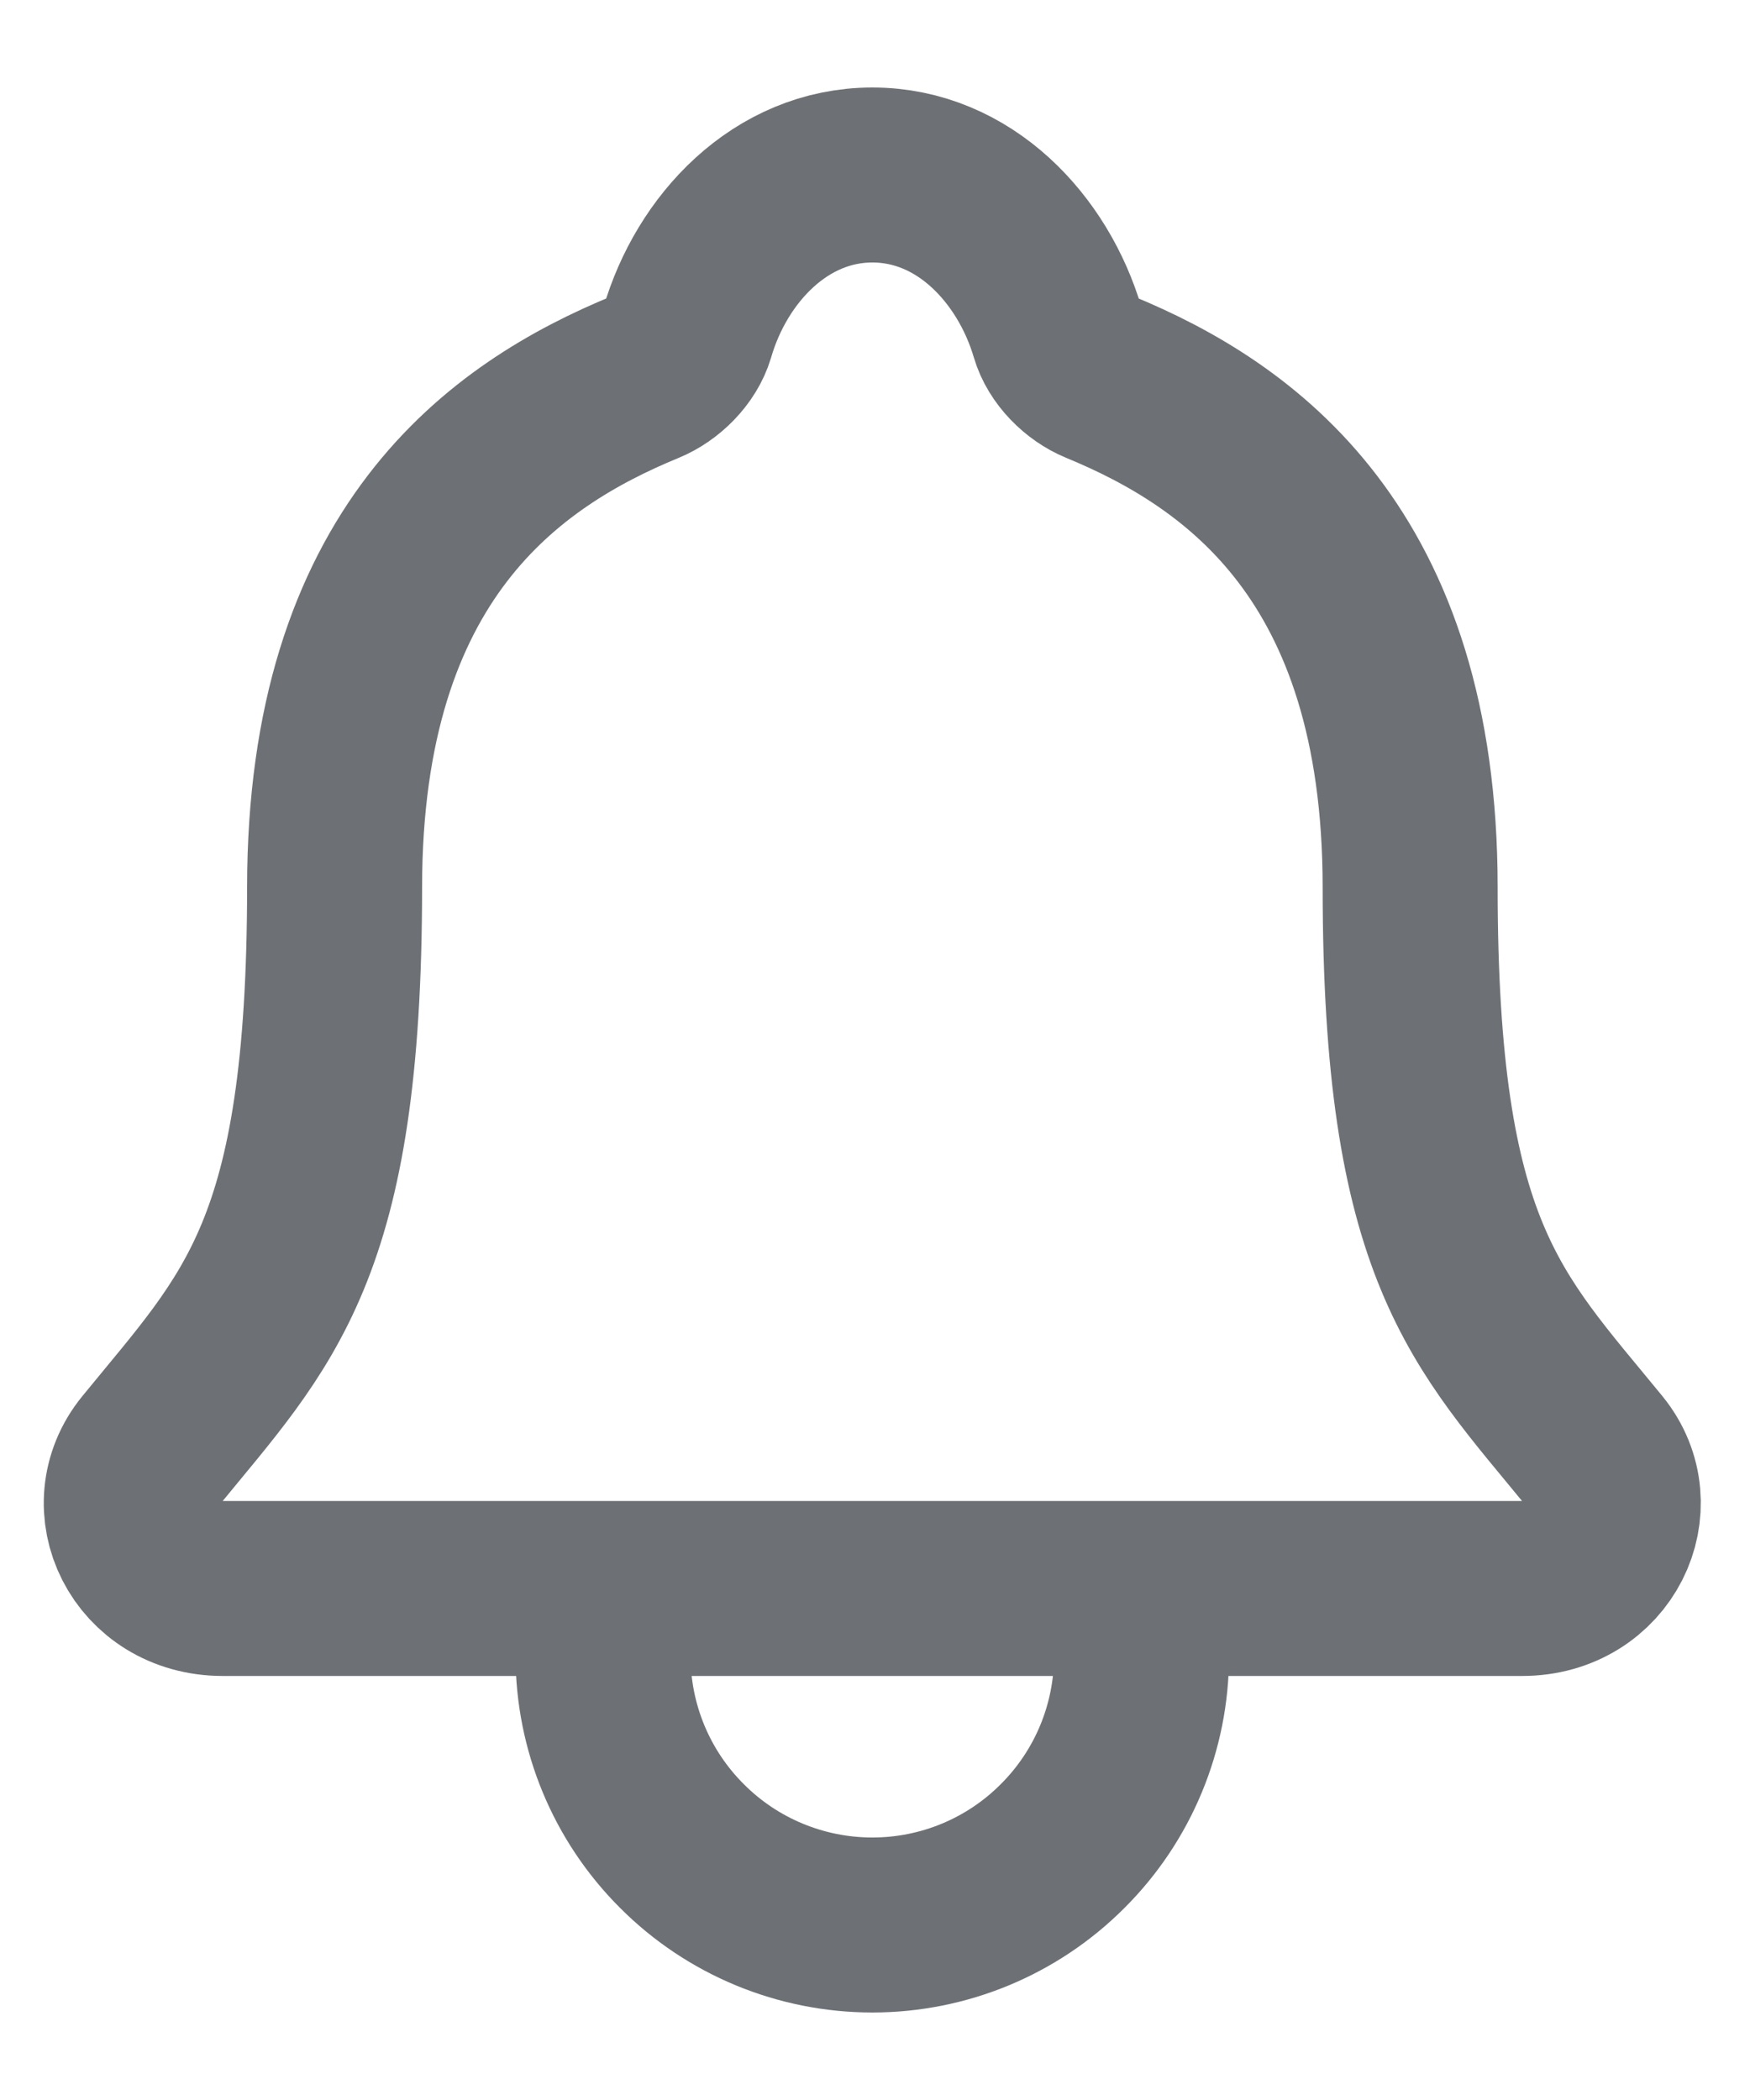 <svg width="10" height="12" viewBox="0 0 10 12" fill="none" xmlns="http://www.w3.org/2000/svg">
<path d="M6.523 9.077V9.462C6.523 9.87 6.361 10.261 6.072 10.549C5.784 10.838 5.393 11 4.985 11C4.577 11 4.185 10.838 3.897 10.549C3.608 10.261 3.446 9.87 3.446 9.462V9.077M9.112 8.294C8.494 7.538 8.058 7.154 8.058 5.071C8.058 3.163 7.084 2.484 6.283 2.154C6.176 2.11 6.076 2.01 6.044 1.9C5.903 1.422 5.509 1 4.985 1C4.461 1 4.066 1.422 3.927 1.901C3.894 2.011 3.794 2.11 3.688 2.154C2.885 2.484 1.912 3.162 1.912 5.071C1.911 7.154 1.475 7.538 0.858 8.294C0.602 8.607 0.826 9.077 1.273 9.077H8.698C9.143 9.077 9.366 8.606 9.112 8.294Z" stroke="#6D7175" stroke-linecap="round" stroke-linejoin="round"/>
</svg>
